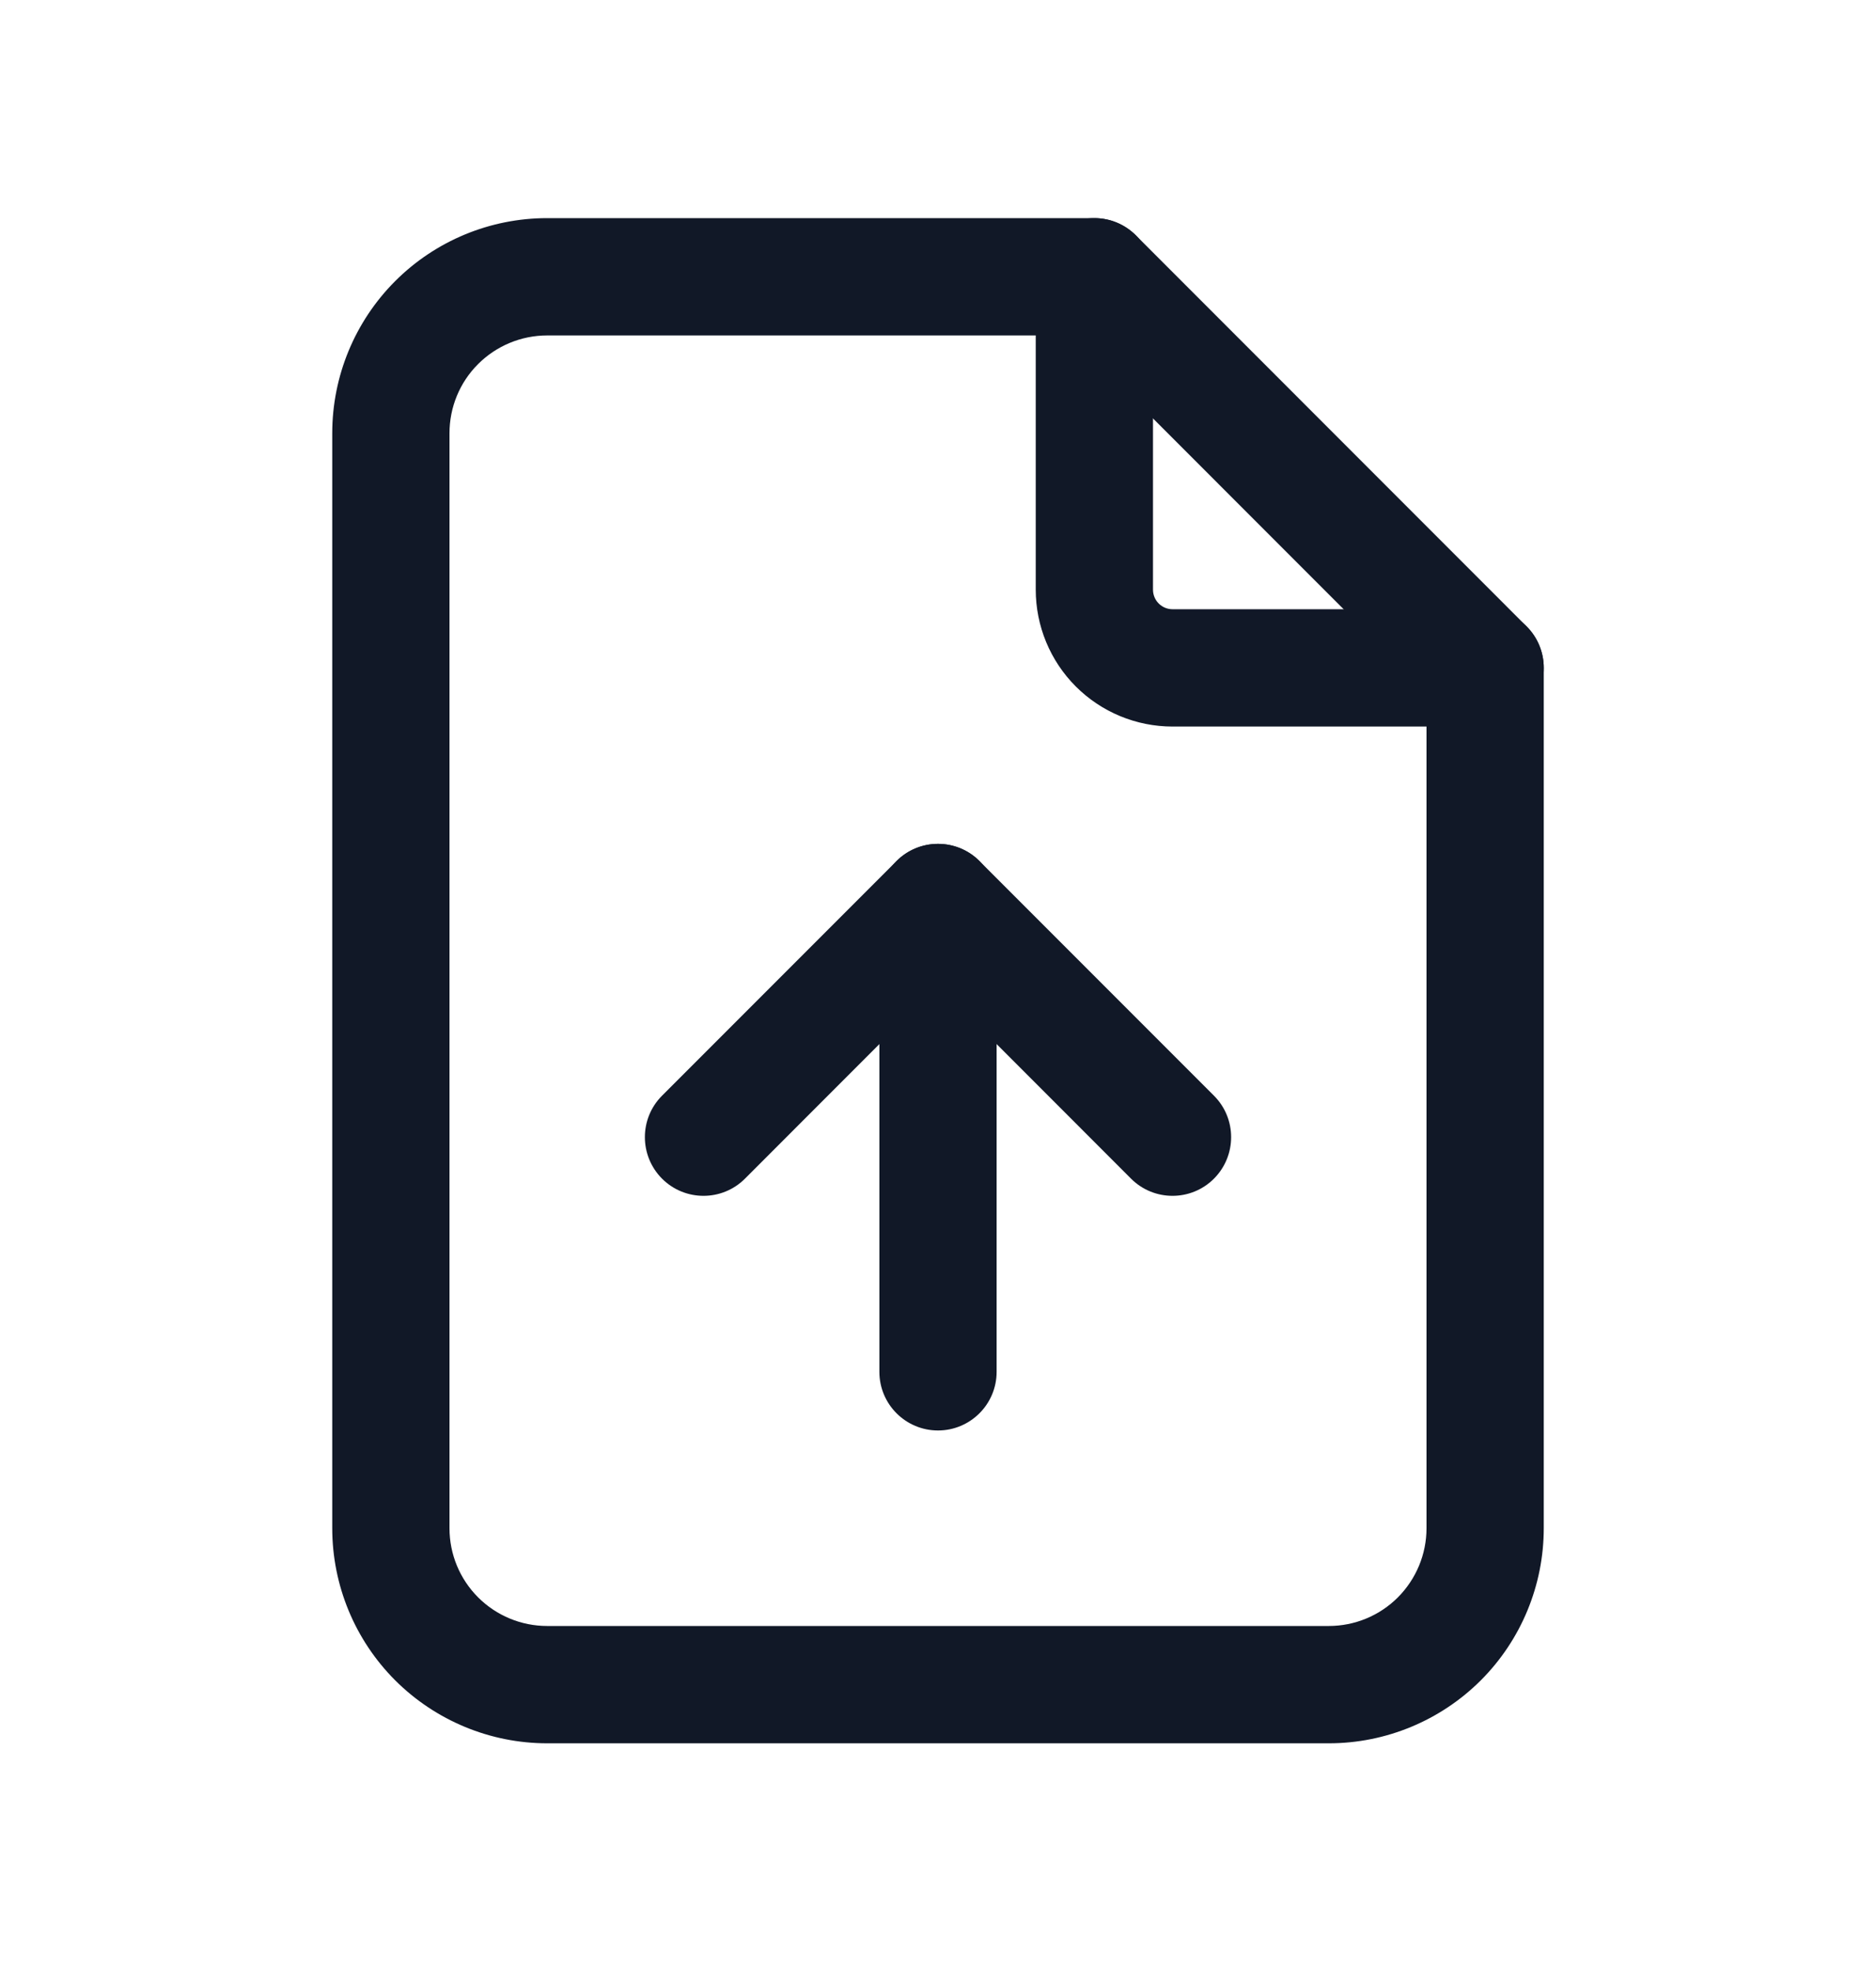 <svg width="20" height="21" viewBox="0 0 20 21" fill="none" xmlns="http://www.w3.org/2000/svg">
<g id="file-upload">
<g id="Vector">
<path fill-rule="evenodd" clip-rule="evenodd" d="M11.667 2.324C12.012 2.324 12.292 2.604 12.292 2.949V6.282C12.292 6.338 12.314 6.391 12.353 6.43C12.392 6.469 12.445 6.491 12.5 6.491H15.833C16.178 6.491 16.458 6.77 16.458 7.116C16.458 7.461 16.178 7.741 15.833 7.741H12.5C12.113 7.741 11.742 7.587 11.469 7.314C11.195 7.04 11.042 6.669 11.042 6.282V2.949C11.042 2.604 11.321 2.324 11.667 2.324Z" fill="#111827"/>
<path fill-rule="evenodd" clip-rule="evenodd" d="M5.833 3.574C5.557 3.574 5.292 3.684 5.097 3.879C4.901 4.074 4.792 4.339 4.792 4.616V16.282C4.792 16.559 4.901 16.823 5.097 17.019C5.292 17.214 5.557 17.324 5.833 17.324H14.167C14.443 17.324 14.708 17.214 14.903 17.019C15.098 16.823 15.208 16.559 15.208 16.282V7.375L11.408 3.574H5.833ZM4.213 2.995C4.643 2.565 5.226 2.324 5.833 2.324H11.667C11.832 2.324 11.991 2.39 12.109 2.507L16.275 6.674C16.392 6.791 16.458 6.95 16.458 7.116V16.282C16.458 16.89 16.217 17.473 15.787 17.903C15.357 18.332 14.774 18.574 14.167 18.574H5.833C5.226 18.574 4.643 18.332 4.213 17.903C3.783 17.473 3.542 16.89 3.542 16.282V4.616C3.542 4.008 3.783 3.425 4.213 2.995Z" fill="#111827"/>
<path fill-rule="evenodd" clip-rule="evenodd" d="M10 15.241C9.655 15.241 9.375 14.961 9.375 14.616L9.375 9.616C9.375 9.27 9.655 8.991 10 8.991C10.345 8.991 10.625 9.27 10.625 9.616L10.625 14.616C10.625 14.961 10.345 15.241 10 15.241Z" fill="#111827"/>
<path fill-rule="evenodd" clip-rule="evenodd" d="M12.942 12.558C12.698 12.802 12.302 12.802 12.058 12.558L10 10.499L7.942 12.558C7.698 12.802 7.302 12.802 7.058 12.558C6.814 12.313 6.814 11.918 7.058 11.674L9.558 9.174C9.802 8.93 10.198 8.93 10.442 9.174L12.942 11.674C13.186 11.918 13.186 12.313 12.942 12.558Z" fill="#111827"/>
</g>
</g>
</svg>
